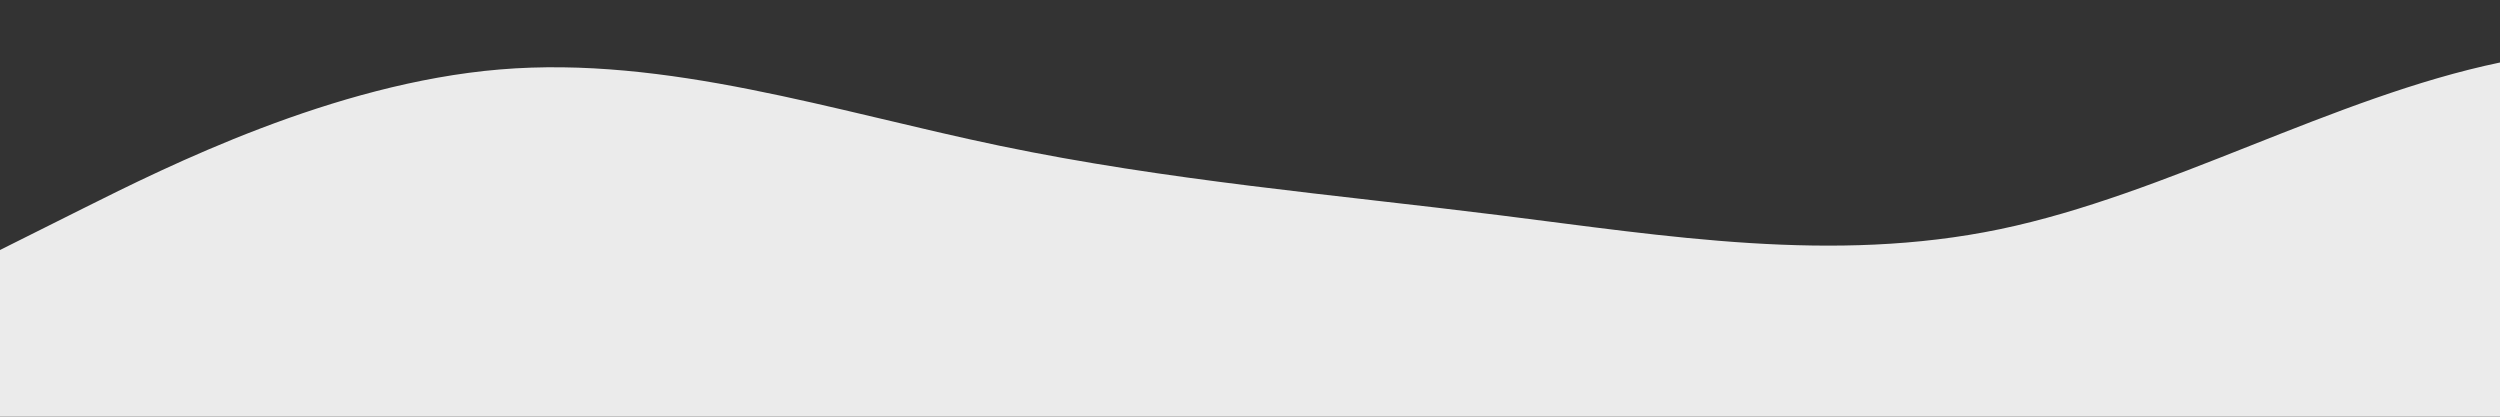 <?xml version="1.0" standalone="no"?>
<svg xmlns:xlink="http://www.w3.org/1999/xlink" id="wave" style="transform:rotate(180deg); transition: 0.3s" viewBox="0 0 1440 240" version="1.1" xmlns="http://www.w3.org/2000/svg"><rect x="0" y="0" width="1440" height="240" fill="#333333" stroke="none"/><defs><linearGradient id="sw-gradient-0" x1="0" x2="0" y1="1" y2="0"><stop stop-color="rgba(235, 235, 235, 1)" offset="0%"/><stop stop-color="rgba(235, 235, 235, 1)" offset="100%"/></linearGradient></defs><path style="transform:translate(0, 0px); opacity:1" fill="url(#sw-gradient-0)" d="M0,144L48,120C96,96,192,48,288,40C384,32,480,64,576,84C672,104,768,112,864,124C960,136,1056,152,1152,132C1248,112,1344,56,1440,36C1536,16,1632,32,1728,68C1824,104,1920,160,2016,160C2112,160,2208,104,2304,88C2400,72,2496,96,2592,92C2688,88,2784,56,2880,56C2976,56,3072,88,3168,104C3264,120,3360,120,3456,104C3552,88,3648,56,3744,64C3840,72,3936,120,4032,124C4128,128,4224,88,4320,88C4416,88,4512,128,4608,152C4704,176,4800,184,4896,188C4992,192,5088,192,5184,196C5280,200,5376,208,5472,192C5568,176,5664,136,5760,136C5856,136,5952,176,6048,176C6144,176,6240,136,6336,116C6432,96,6528,96,6624,108C6720,120,6816,144,6864,156L6912,168L6912,240L6864,240C6816,240,6720,240,6624,240C6528,240,6432,240,6336,240C6240,240,6144,240,6048,240C5952,240,5856,240,5760,240C5664,240,5568,240,5472,240C5376,240,5280,240,5184,240C5088,240,4992,240,4896,240C4800,240,4704,240,4608,240C4512,240,4416,240,4320,240C4224,240,4128,240,4032,240C3936,240,3840,240,3744,240C3648,240,3552,240,3456,240C3360,240,3264,240,3168,240C3072,240,2976,240,2880,240C2784,240,2688,240,2592,240C2496,240,2400,240,2304,240C2208,240,2112,240,2016,240C1920,240,1824,240,1728,240C1632,240,1536,240,1440,240C1344,240,1248,240,1152,240C1056,240,960,240,864,240C768,240,672,240,576,240C480,240,384,240,288,240C192,240,96,240,48,240L0,240Z"/></svg>